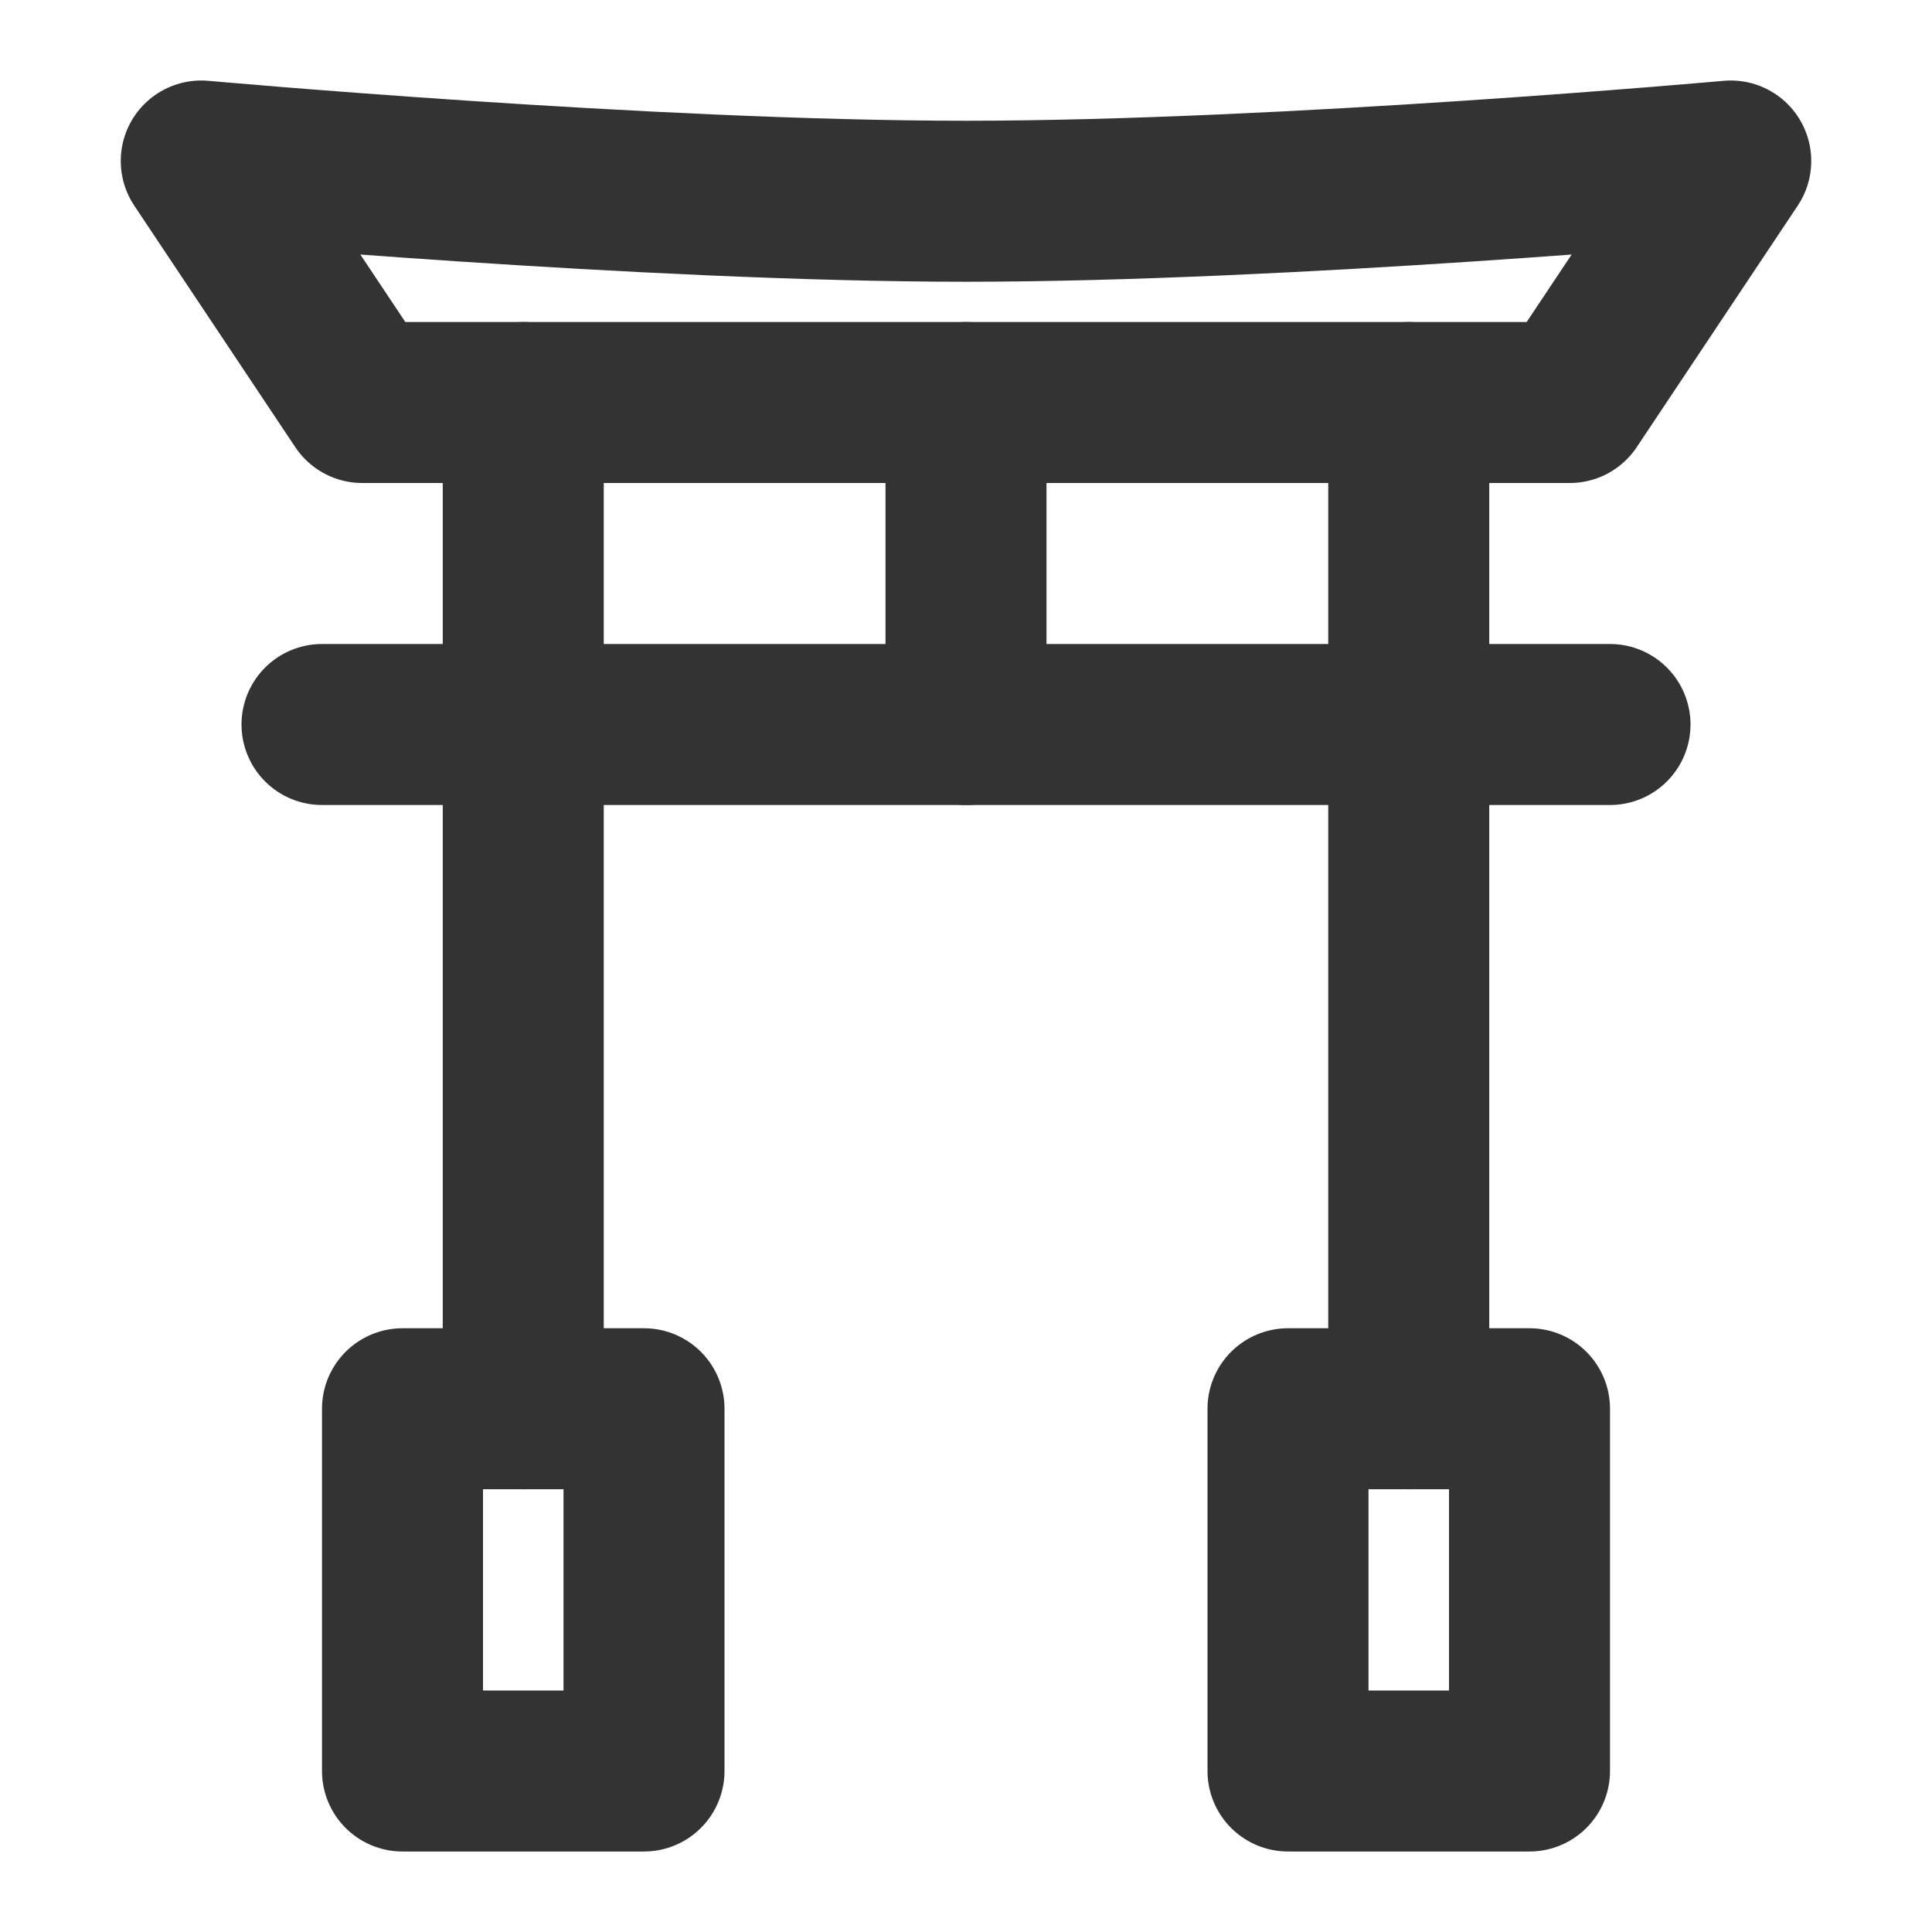 <?xml version="1.0" encoding="UTF-8"?><svg width="24" height="24" viewBox="0 0 48 48" fill="none" xmlns="http://www.w3.org/2000/svg"><path d="M13 10V35" stroke="#333" stroke-width="4" stroke-linecap="round" stroke-linejoin="round"/><path d="M35 10V35" stroke="#333" stroke-width="4" stroke-linecap="round" stroke-linejoin="round"/><path d="M8 18L40 18" stroke="#333" stroke-width="4" stroke-linecap="round"/><path d="M24 10V18" stroke="#333" stroke-width="4" stroke-linecap="round" stroke-linejoin="round"/><path d="M39 10H9L5 4C5 4 16.071 5 24 5C31.929 5 43 4 43 4L39 10Z" fill="none" stroke="#333" stroke-width="4" stroke-linecap="round" stroke-linejoin="round"/><rect x="10" y="35" width="6" height="9" fill="none" stroke="#333" stroke-width="4" stroke-linecap="round" stroke-linejoin="round"/><rect x="32" y="35" width="6" height="9" fill="none" stroke="#333" stroke-width="4" stroke-linecap="round" stroke-linejoin="round"/></svg>